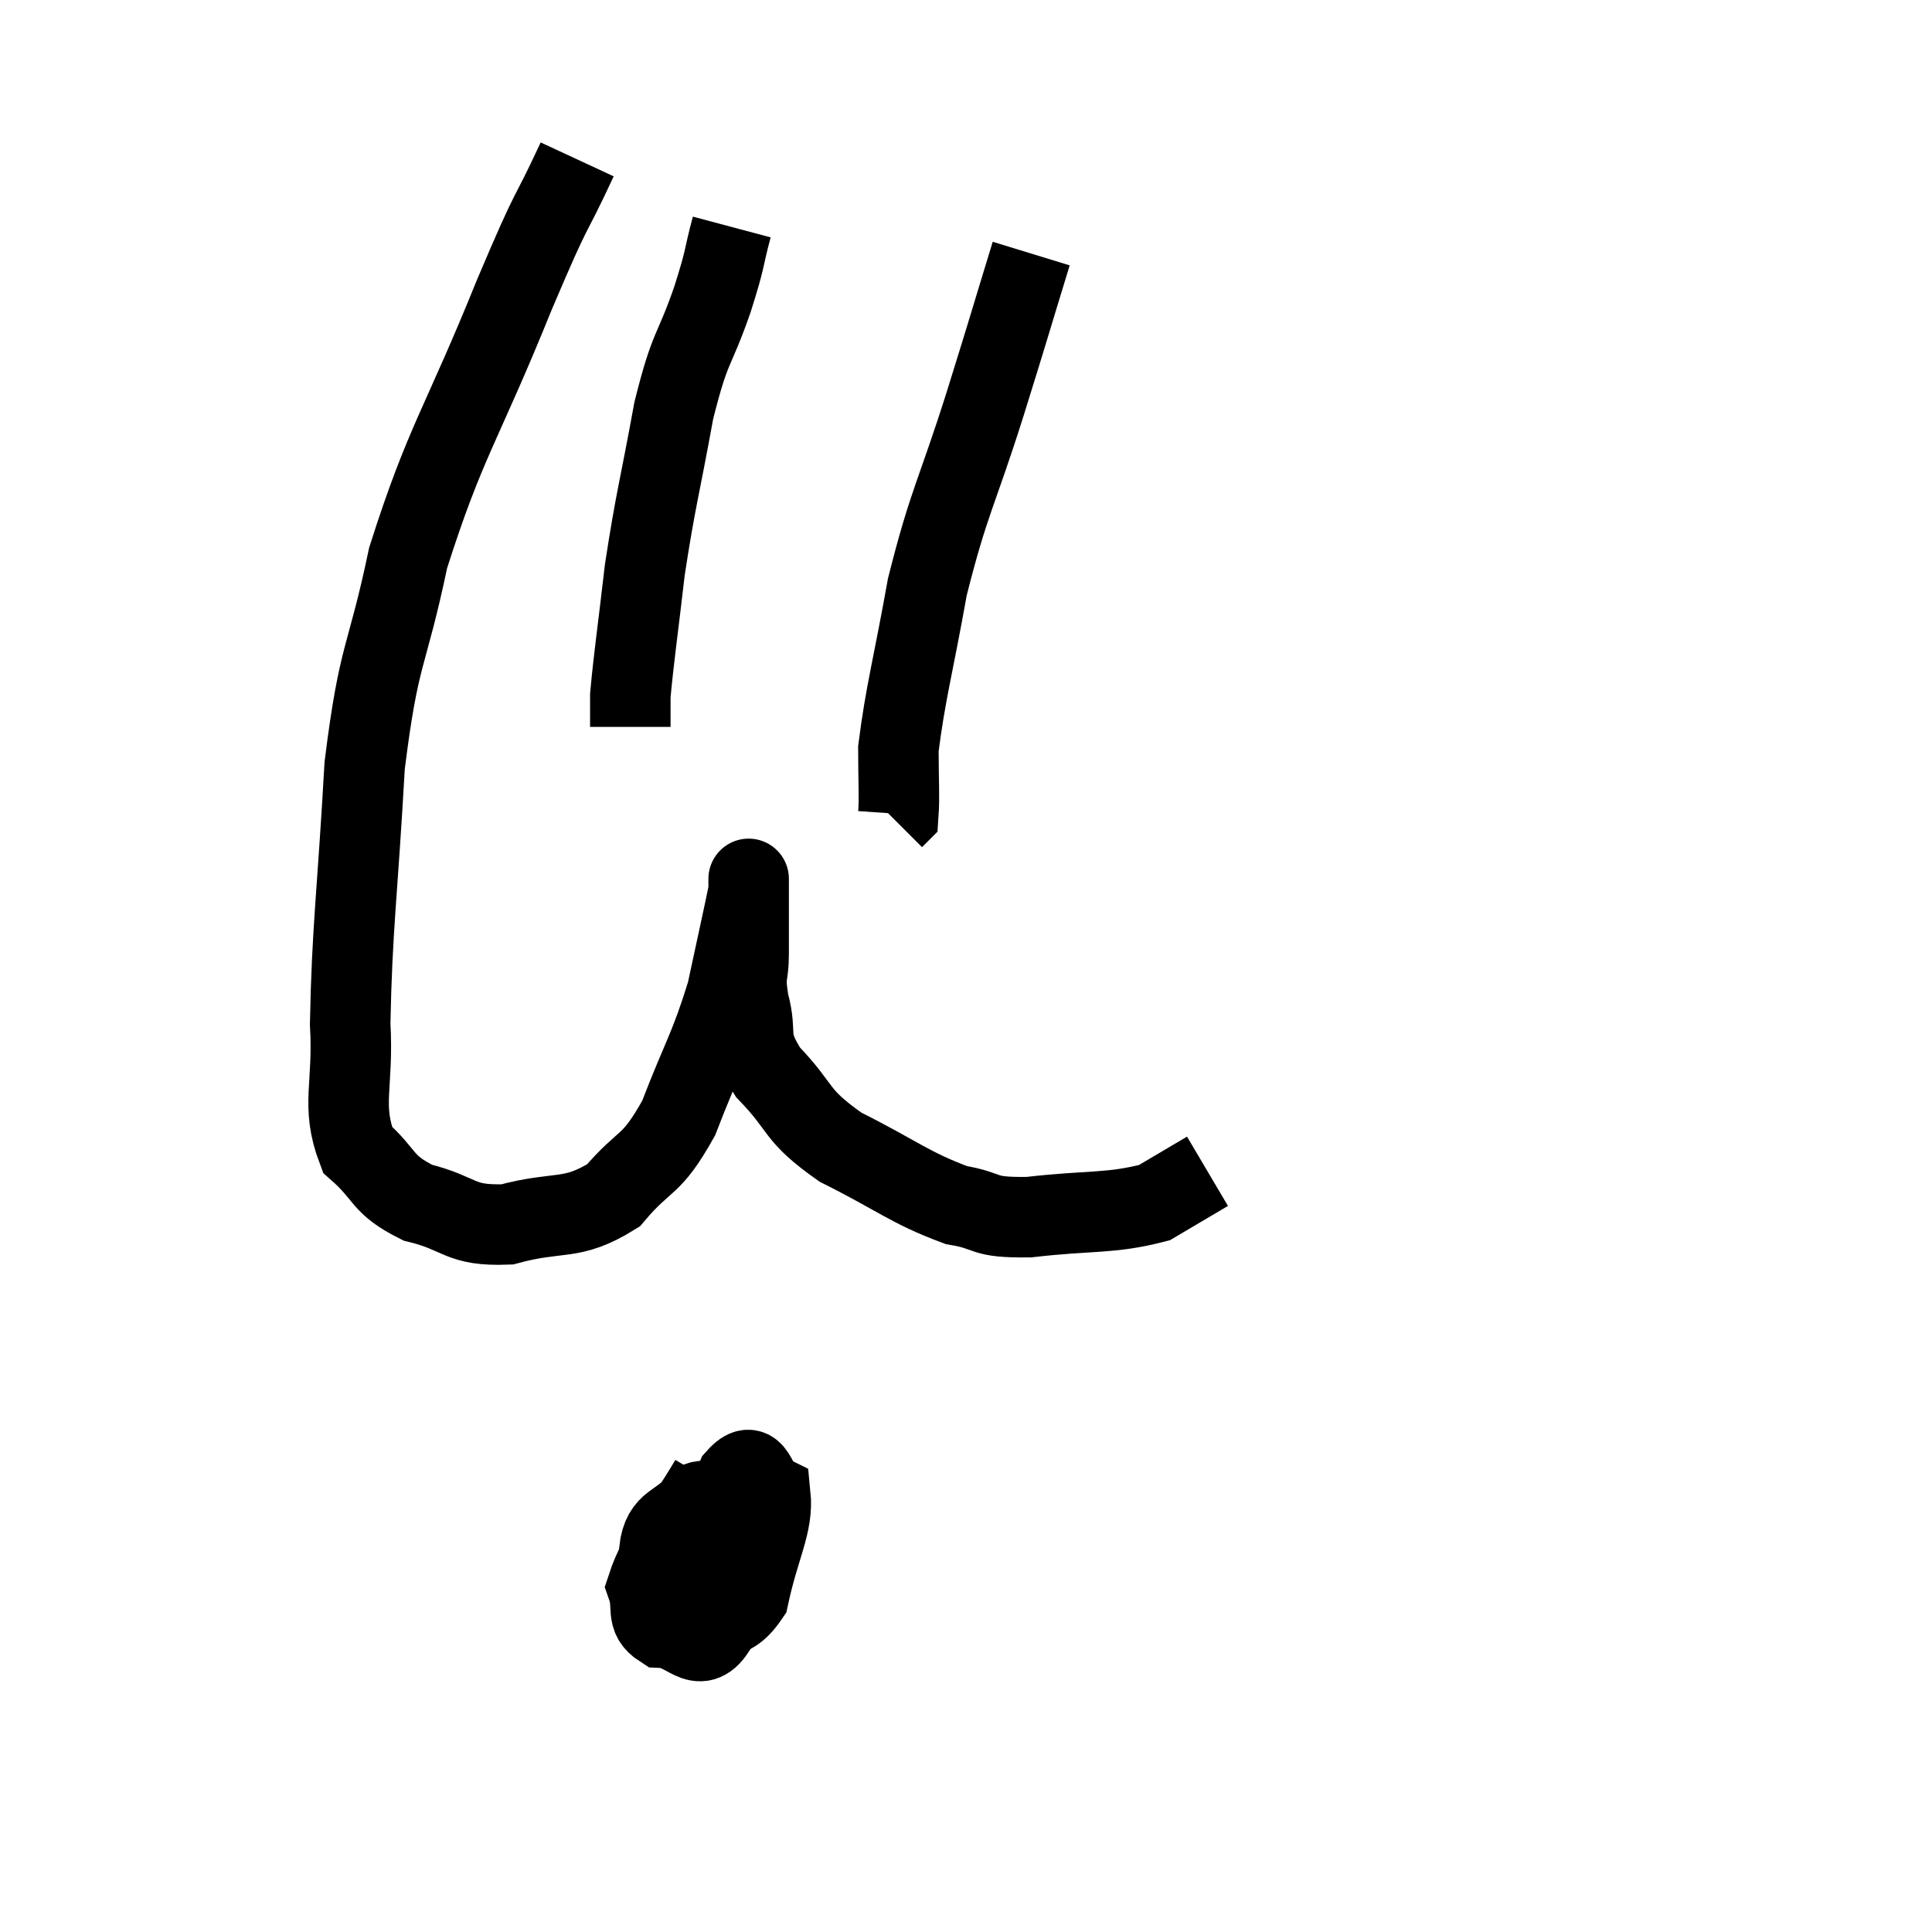 <svg width="48" height="48" viewBox="0 0 48 48" xmlns="http://www.w3.org/2000/svg"><path d="M 14.34 3.96 C 13.56 5.64, 13.83 4.845, 12.78 7.32 C 11.46 10.59, 11.07 10.935, 10.14 13.86 C 9.6 16.44, 9.42 16.125, 9.06 19.02 C 8.88 22.23, 8.745 23.055, 8.7 25.44 C 8.79 27, 8.46 27.45, 8.88 28.56 C 9.63 29.22, 9.45 29.415, 10.38 29.88 C 11.49 30.15, 11.385 30.465, 12.6 30.42 C 13.92 30.06, 14.175 30.36, 15.24 29.7 C 16.05 28.74, 16.155 29.04, 16.86 27.78 C 17.46 26.22, 17.625 26.07, 18.06 24.66 C 18.33 23.4, 18.465 22.8, 18.6 22.14 C 18.6 22.08, 18.6 22.05, 18.6 22.02 C 18.6 22.02, 18.6 21.6, 18.6 22.02 C 18.6 22.86, 18.6 22.98, 18.6 23.7 C 18.6 24.3, 18.48 24.165, 18.6 24.9 C 18.84 25.77, 18.51 25.74, 19.08 26.64 C 19.98 27.57, 19.71 27.675, 20.88 28.5 C 22.32 29.22, 22.59 29.505, 23.76 29.94 C 24.66 30.09, 24.33 30.255, 25.56 30.24 C 27.12 30.06, 27.57 30.165, 28.68 29.88 C 29.34 29.49, 29.67 29.295, 30 29.1 L 30 29.1" fill="none" stroke="black" stroke-width="2"></path><path d="M 18.18 5.64 C 17.94 6.54, 18.06 6.3, 17.7 7.44 C 17.22 8.82, 17.16 8.52, 16.74 10.2 C 16.38 12.18, 16.29 12.39, 16.02 14.16 C 15.84 15.72, 15.75 16.305, 15.66 17.28 L 15.66 18.06" fill="none" stroke="black" stroke-width="2"></path><path d="M 25.62 6.3 C 25.05 8.16, 25.125 7.95, 24.48 10.02 C 23.76 12.3, 23.58 12.435, 23.04 14.58 C 22.68 16.59, 22.5 17.19, 22.32 18.6 C 22.32 19.41, 22.35 19.785, 22.32 20.22 L 22.2 20.34" fill="none" stroke="black" stroke-width="2"></path><path d="M 17.64 36.78 C 16.86 38.1, 16.38 38.505, 16.08 39.42 C 16.26 39.93, 16.02 40.17, 16.44 40.44 C 17.1 40.47, 17.34 41.13, 17.76 40.5 C 17.94 39.21, 18.225 38.715, 18.12 37.92 C 17.73 37.62, 17.775 37.17, 17.34 37.32 C 16.86 37.92, 16.47 37.77, 16.38 38.52 C 16.68 39.42, 16.425 40.035, 16.98 40.32 C 17.79 39.99, 18.06 40.455, 18.6 39.66 C 18.87 38.4, 19.215 37.875, 19.14 37.14 C 18.72 36.93, 18.795 36.165, 18.3 36.72 C 17.73 38.04, 17.355 38.52, 17.16 39.36 C 17.34 39.72, 17.37 39.93, 17.52 40.08 L 17.76 39.96" fill="none" stroke="black" stroke-width="2"></path></svg>
